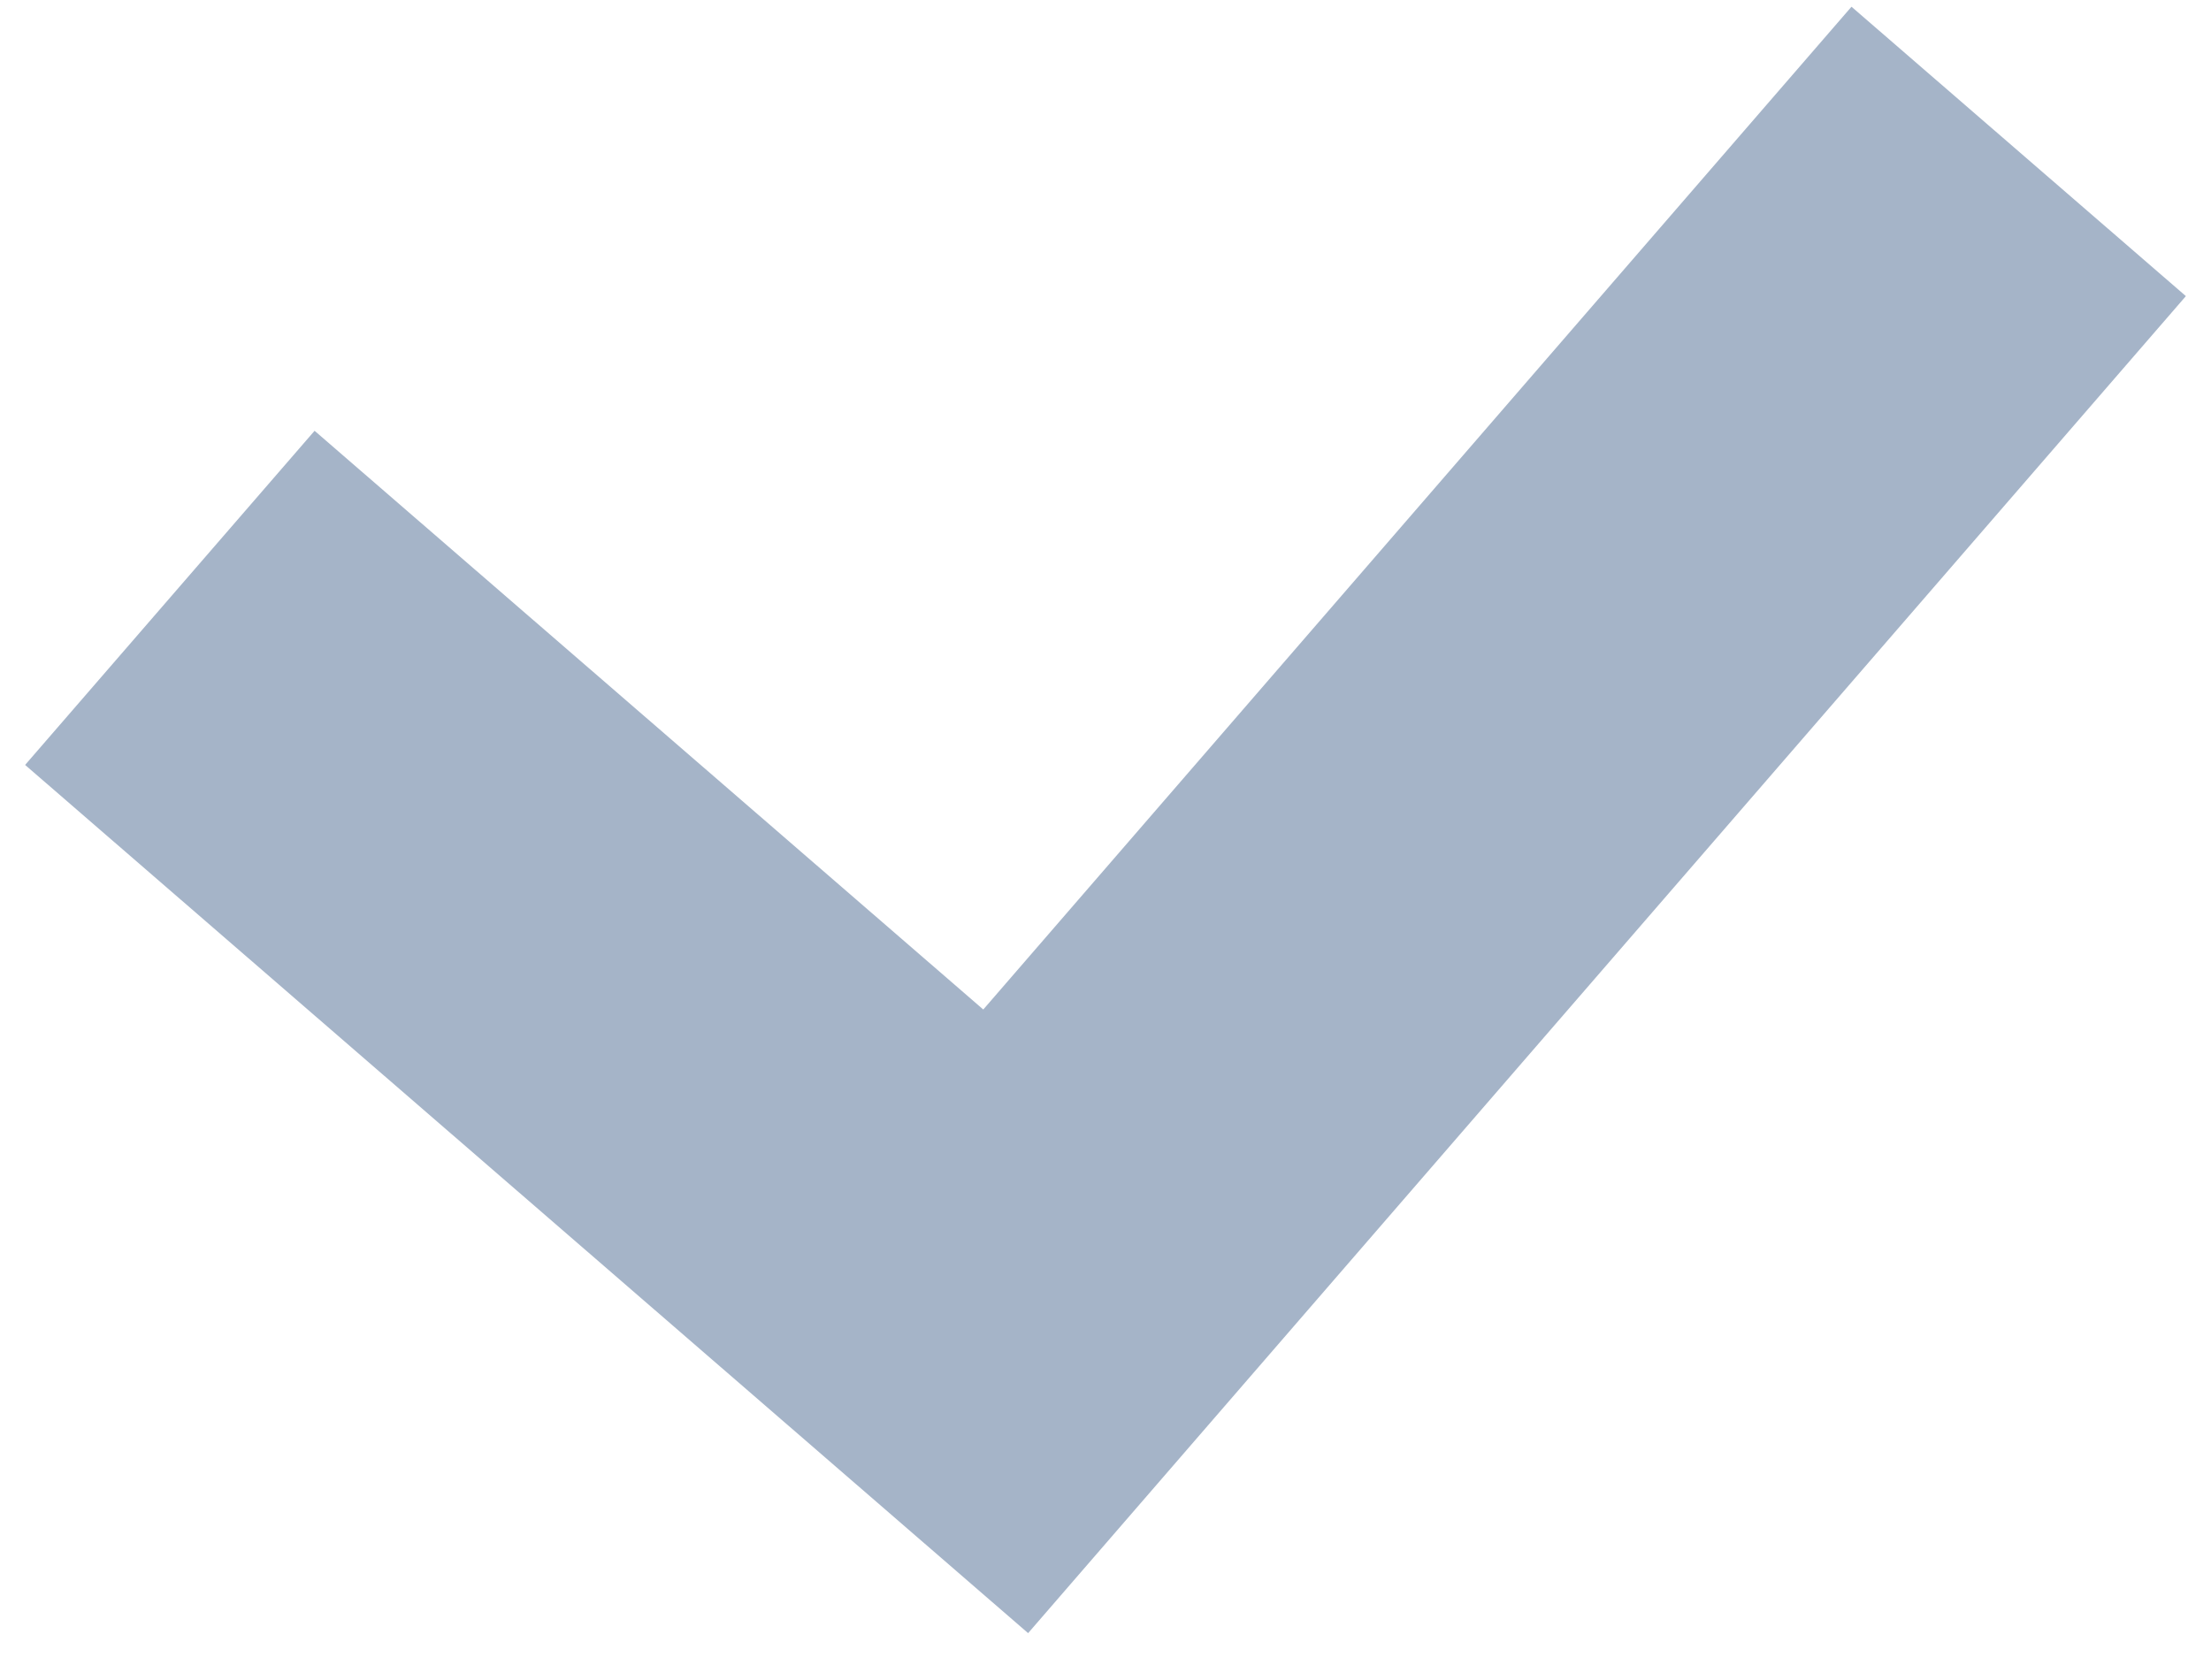 <svg xmlns="http://www.w3.org/2000/svg" width="25" height="19"><path fill-rule="evenodd" fill="#A5B4C8" d="M24.716,3.349 L14.898,14.689 L11.625,18.470 L0.284,8.651 L3.557,4.872 L11.118,11.417 L20.935,0.076 L24.716,3.349 Z"/></svg>